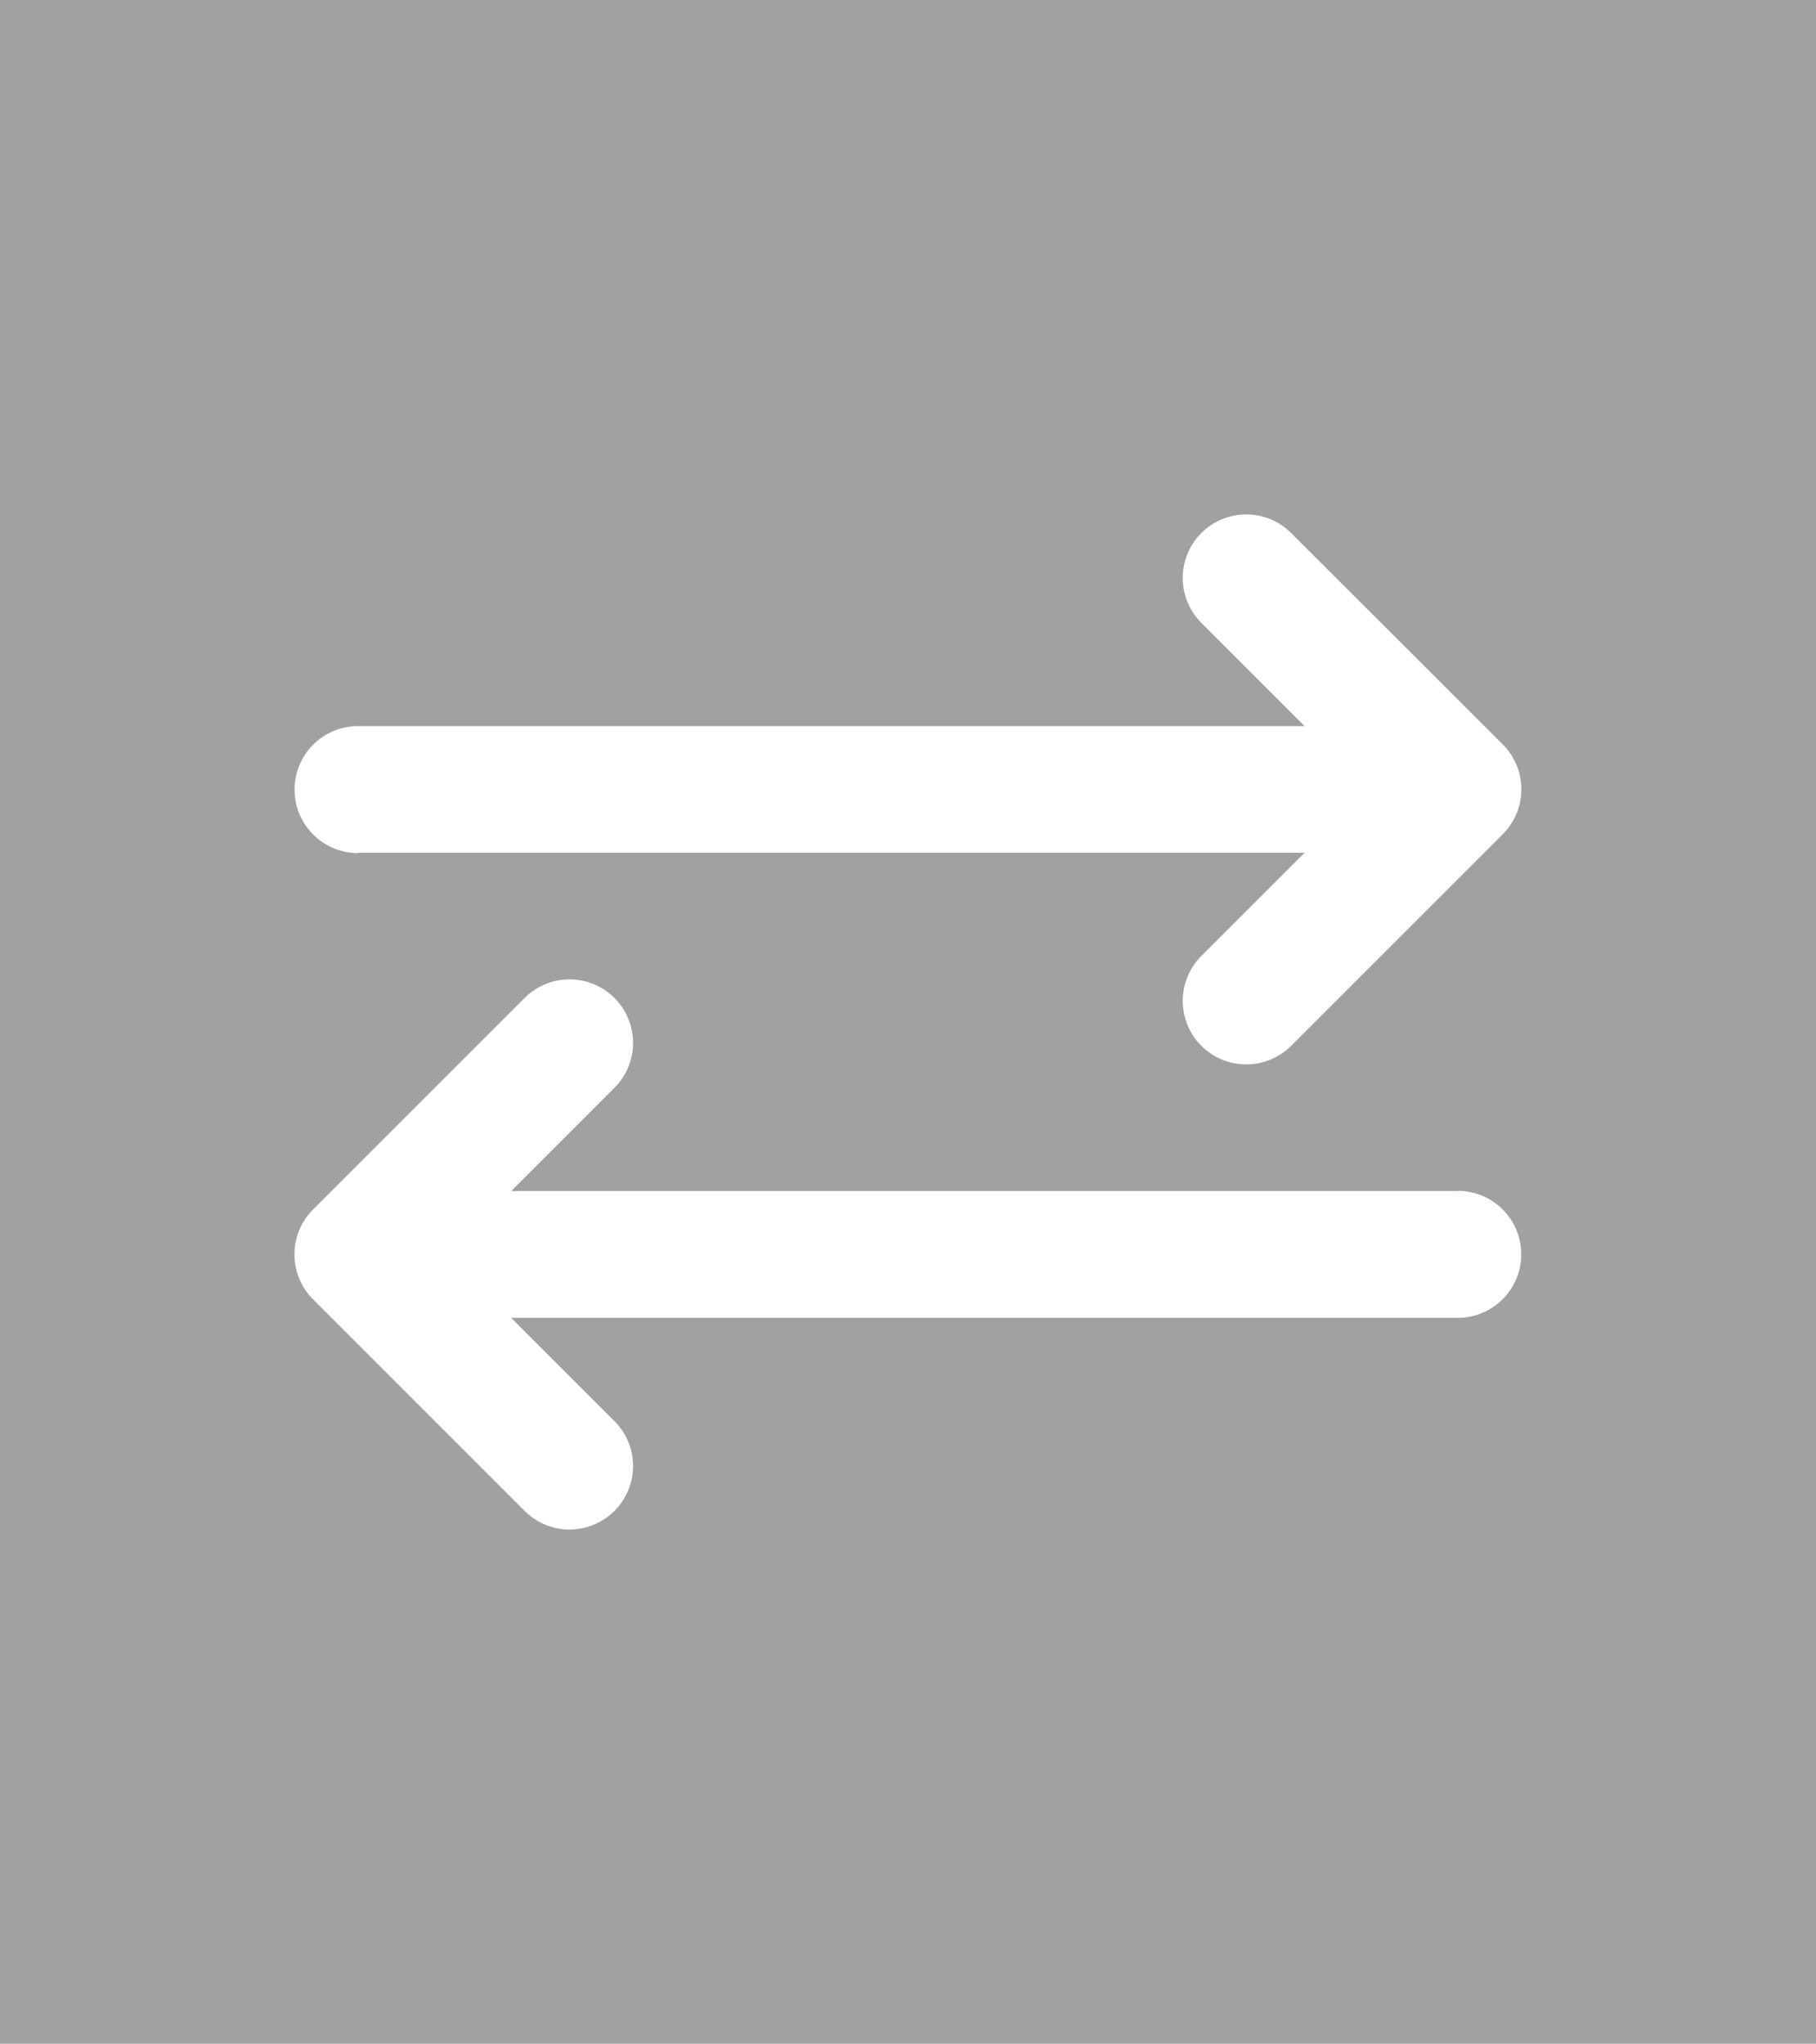 <svg xmlns="http://www.w3.org/2000/svg" id="Group_1379" width="9.038" height="10.172" data-name="Group 1379" viewBox="0 0 9.038 10.172"><rect id="Rectangle_2604" width="9.038" height="10.172" fill="#a1a1a1" data-name="Rectangle 2604" transform="translate(0 0)"/><g id="Solid" transform="translate(1.466 2.56)"><path id="Path_11023" fill="#fff" d="M24.316,65.683h4.711l-.514.514a.316.316,0,0,0,.447.447l1.053-1.053a.316.316,0,0,0,0-.447L28.96,64.092a.316.316,0,0,0-.447.447l.514.514H24.316a.316.316,0,1,0,0,.632Z" data-name="Path 11023" transform="translate(-24 -63.999)"/><path id="Path_11024" fill="#fff" d="M29.788,241.052H25.077l.514-.514a.316.316,0,1,0-.447-.447l-1.053,1.053a.316.316,0,0,0,0,.447l1.053,1.053a.316.316,0,1,0,.447-.447l-.514-.514h4.711a.316.316,0,1,0,0-.632Z" data-name="Path 11024" transform="translate(-23.999 -237.684)"/></g></svg>
